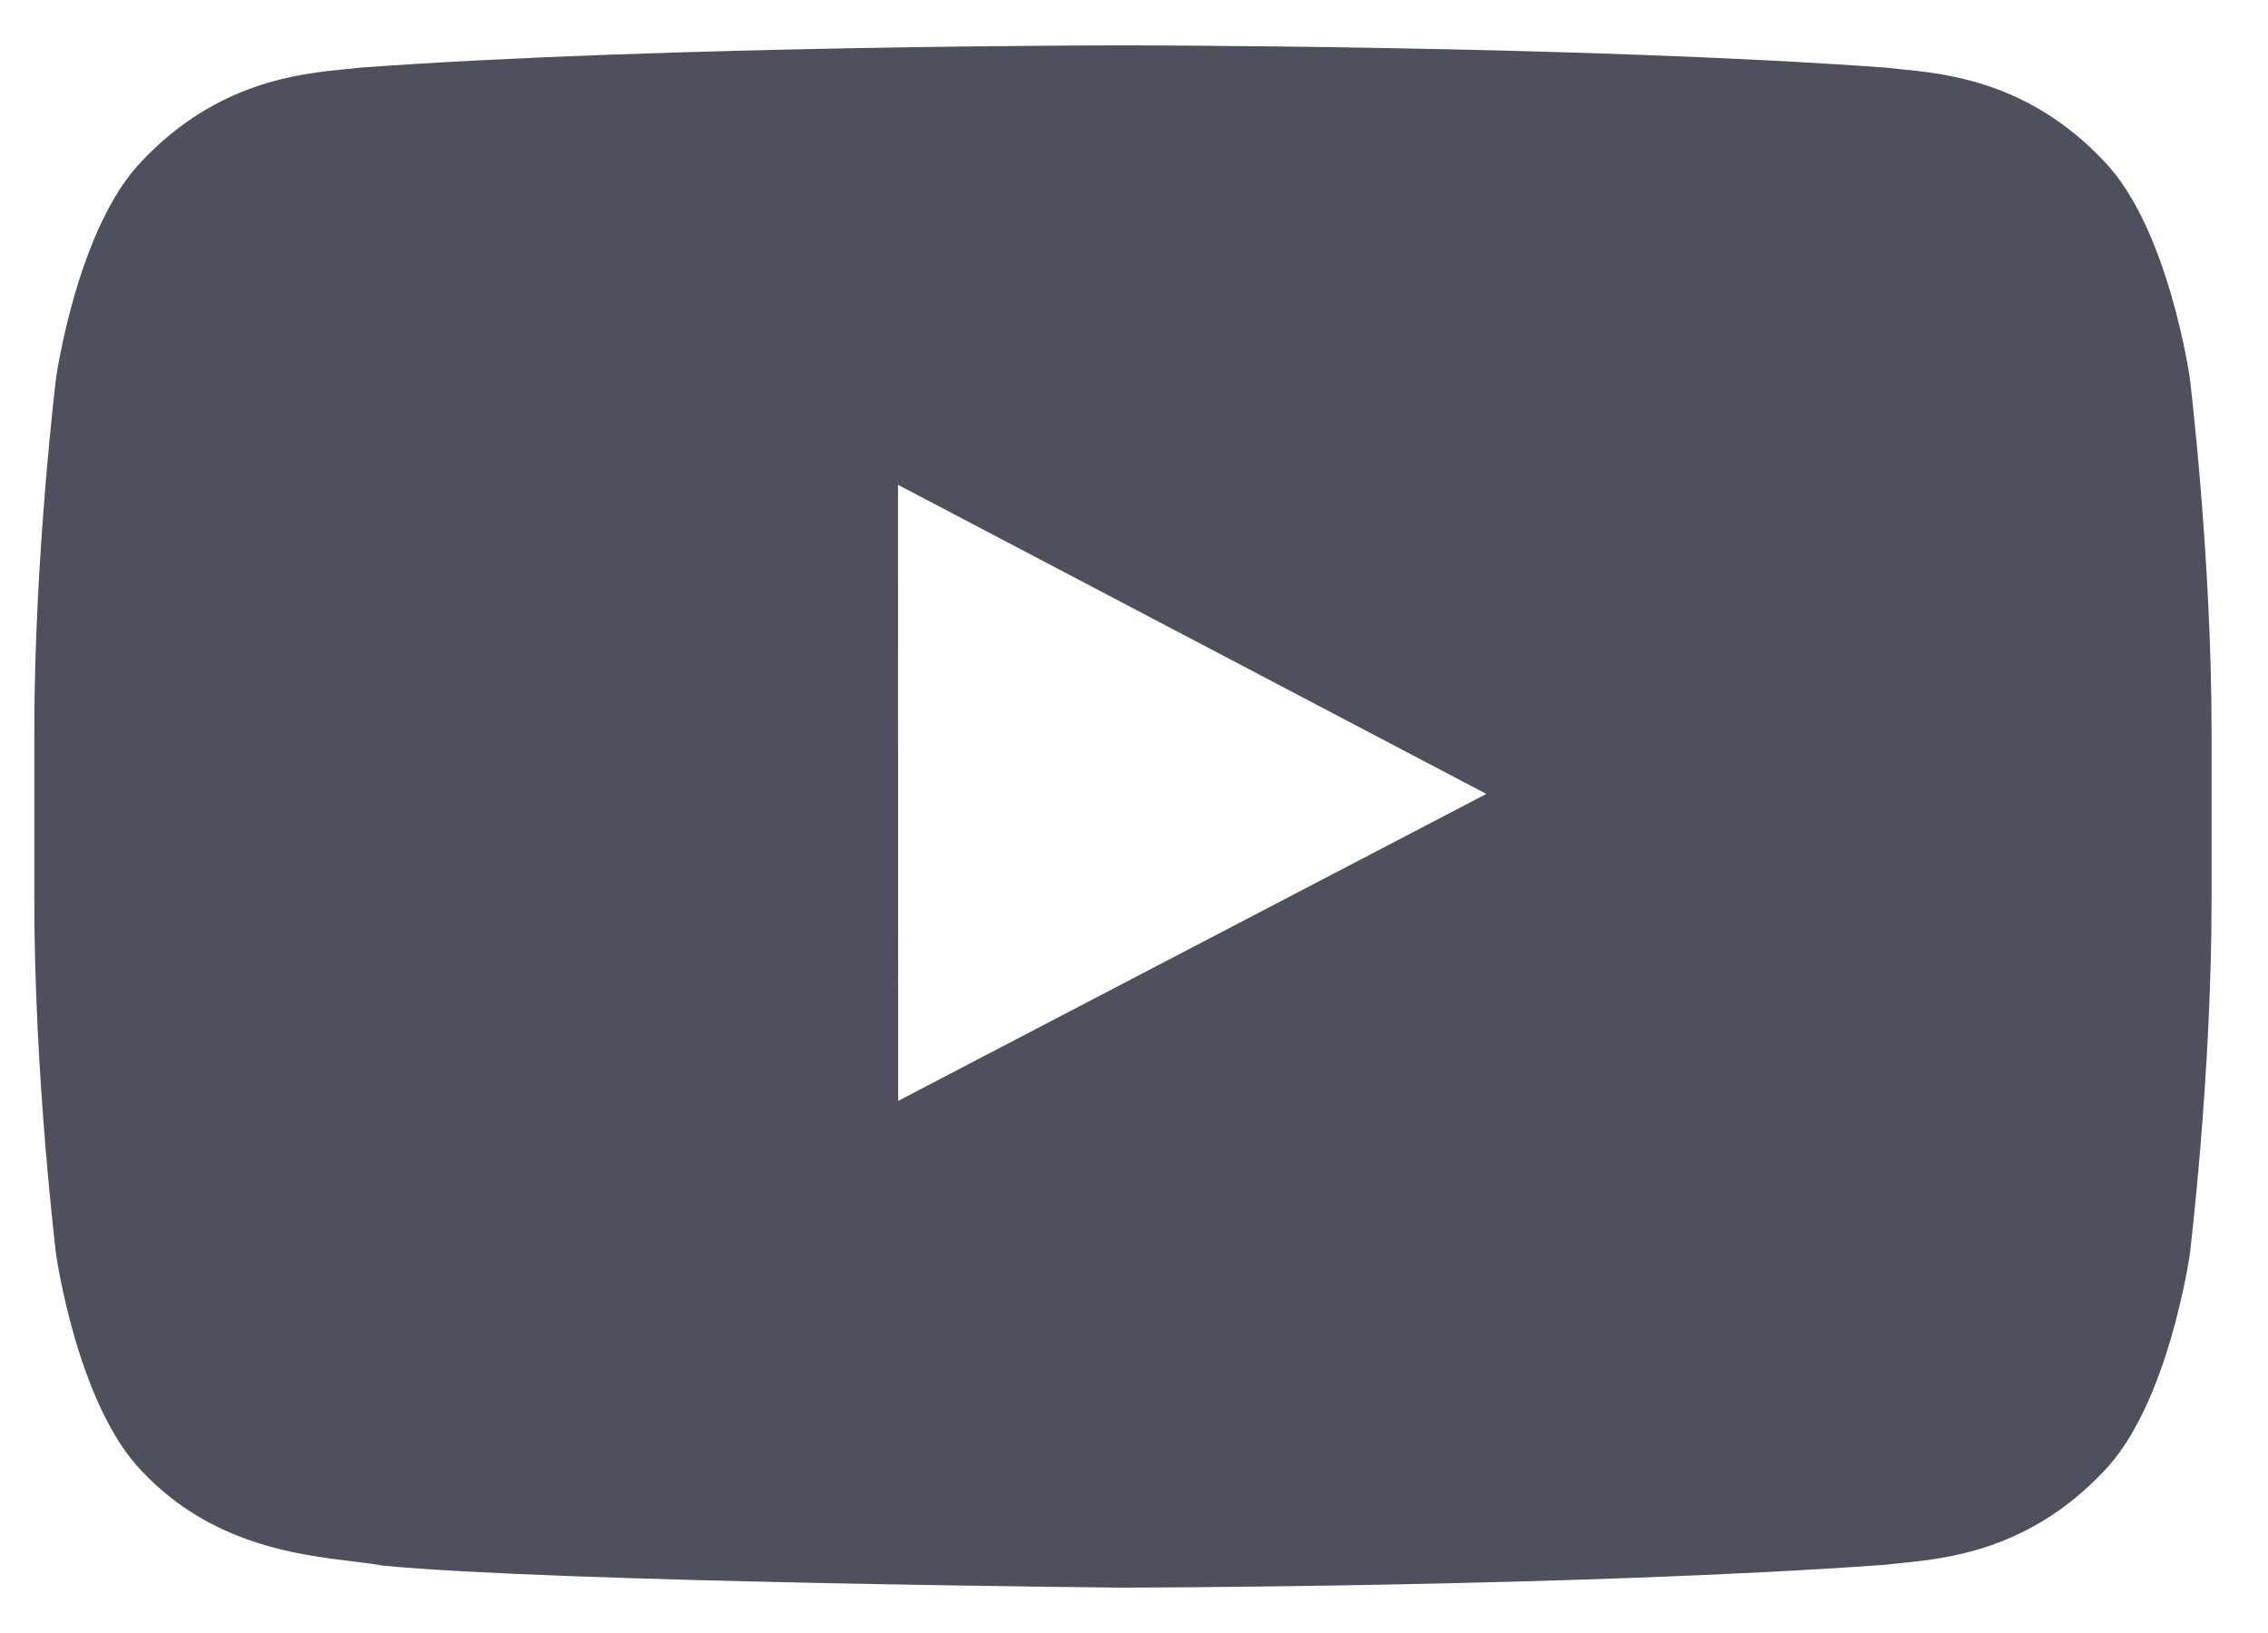 <svg width="25" height="18" viewBox="0 0 25 18" fill="none" xmlns="http://www.w3.org/2000/svg">
<path fill-rule="evenodd" clip-rule="evenodd" d="M23.184 1.768C23.903 2.502 24.138 4.167 24.138 4.167C24.138 4.167 24.378 6.123 24.378 8.079V9.913C24.378 11.869 24.138 13.825 24.138 13.825C24.138 13.825 23.903 15.49 23.184 16.224C22.362 17.091 21.45 17.181 20.935 17.231C20.878 17.237 20.826 17.242 20.78 17.248C17.421 17.492 12.378 17.5 12.378 17.5C12.378 17.5 6.138 17.443 4.218 17.257C4.127 17.24 4.017 17.226 3.892 17.211C3.284 17.138 2.329 17.023 1.571 16.224C0.852 15.49 0.618 13.825 0.618 13.825C0.618 13.825 0.378 11.869 0.378 9.913V8.079C0.378 6.123 0.618 4.167 0.618 4.167C0.618 4.167 0.852 2.502 1.571 1.768C2.396 0.899 3.308 0.811 3.824 0.761C3.88 0.755 3.931 0.75 3.977 0.745C7.335 0.5 12.373 0.5 12.373 0.5H12.383C12.383 0.5 17.421 0.5 20.78 0.745C20.826 0.75 20.877 0.755 20.933 0.761C21.448 0.811 22.361 0.899 23.184 1.768ZM9.899 5.344L9.9 12.135L16.384 8.751L9.899 5.344Z" fill="#4E515D"/>
</svg>
